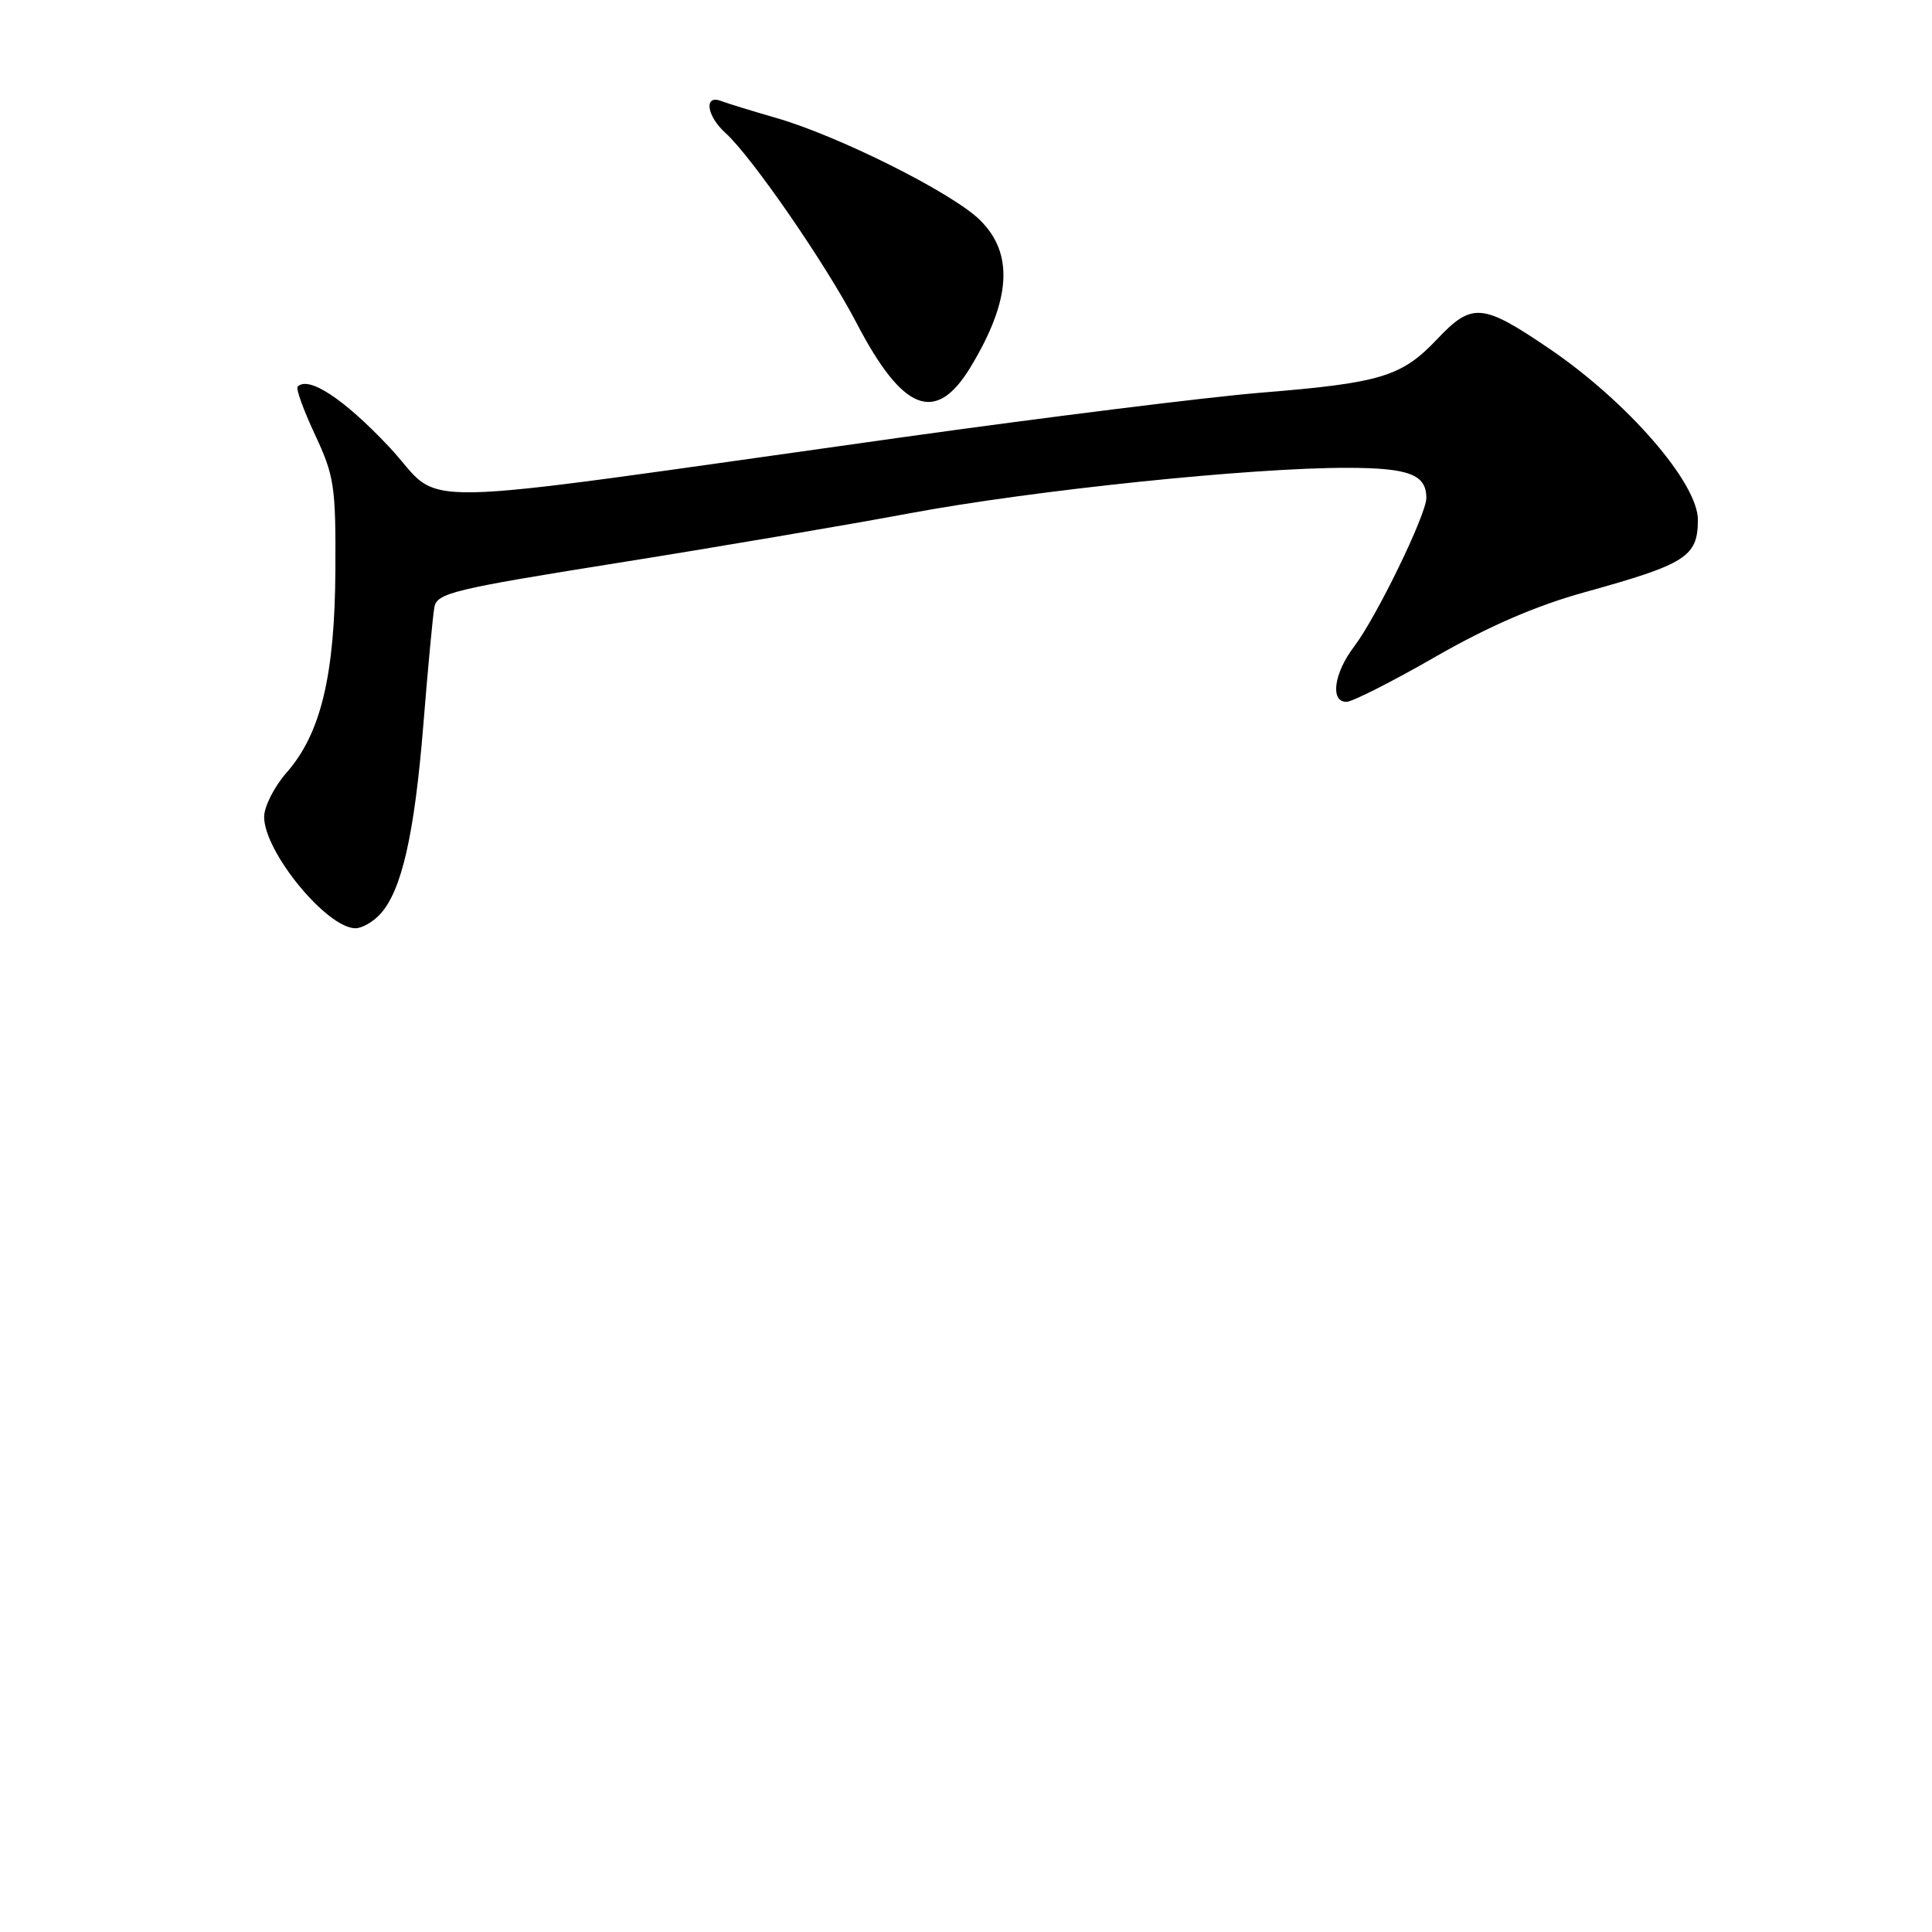 <?xml version="1.0" encoding="UTF-8" standalone="no"?>
<!DOCTYPE svg PUBLIC "-//W3C//DTD SVG 1.1//EN" "http://www.w3.org/Graphics/SVG/1.1/DTD/svg11.dtd" >
<svg xmlns="http://www.w3.org/2000/svg" xmlns:xlink="http://www.w3.org/1999/xlink" version="1.1" viewBox="0 0 256 256">
 <g >
 <path fill="currentColor"
d=" M 50.41 121.09 C 53.23 117.98 54.92 110.55 56.09 96.11 C 56.69 88.63 57.35 81.58 57.56 80.45 C 57.90 78.59 60.07 78.06 81.72 74.61 C 94.80 72.53 112.25 69.56 120.50 68.02 C 136.84 64.97 165.77 61.96 178.55 61.99 C 186.70 62.00 189.00 62.88 189.00 65.98 C 189.00 68.17 182.37 81.82 179.42 85.68 C 176.75 89.20 176.22 93.00 178.41 93.00 C 179.18 93.00 184.47 90.32 190.16 87.05 C 197.21 83.00 203.50 80.27 209.95 78.48 C 223.44 74.74 224.96 73.77 224.98 68.90 C 225.01 64.02 215.65 53.23 205.25 46.17 C 196.41 40.17 195.06 40.05 190.43 44.94 C 185.72 49.91 183.00 50.74 167.00 52.04 C 160.12 52.60 138.75 55.26 119.50 57.95 C 51.05 67.53 59.27 67.38 51.51 59.16 C 45.54 52.83 40.89 49.77 39.44 51.23 C 39.18 51.48 40.22 54.35 41.74 57.60 C 44.29 63.05 44.50 64.41 44.44 75.50 C 44.37 89.48 42.51 97.22 37.97 102.38 C 36.34 104.24 35.00 106.88 35.00 108.24 C 35.00 112.87 43.29 122.98 47.10 123.00 C 47.97 123.00 49.47 122.14 50.41 121.09 Z  M 128.58 48.68 C 133.98 39.78 134.38 33.58 129.82 29.13 C 126.13 25.52 111.06 17.98 102.79 15.61 C 99.64 14.70 96.38 13.70 95.54 13.38 C 93.24 12.50 93.63 15.36 96.11 17.60 C 99.60 20.75 109.44 35.01 113.49 42.79 C 119.62 54.55 123.98 56.25 128.58 48.68 Z "/>
</g>
</svg>